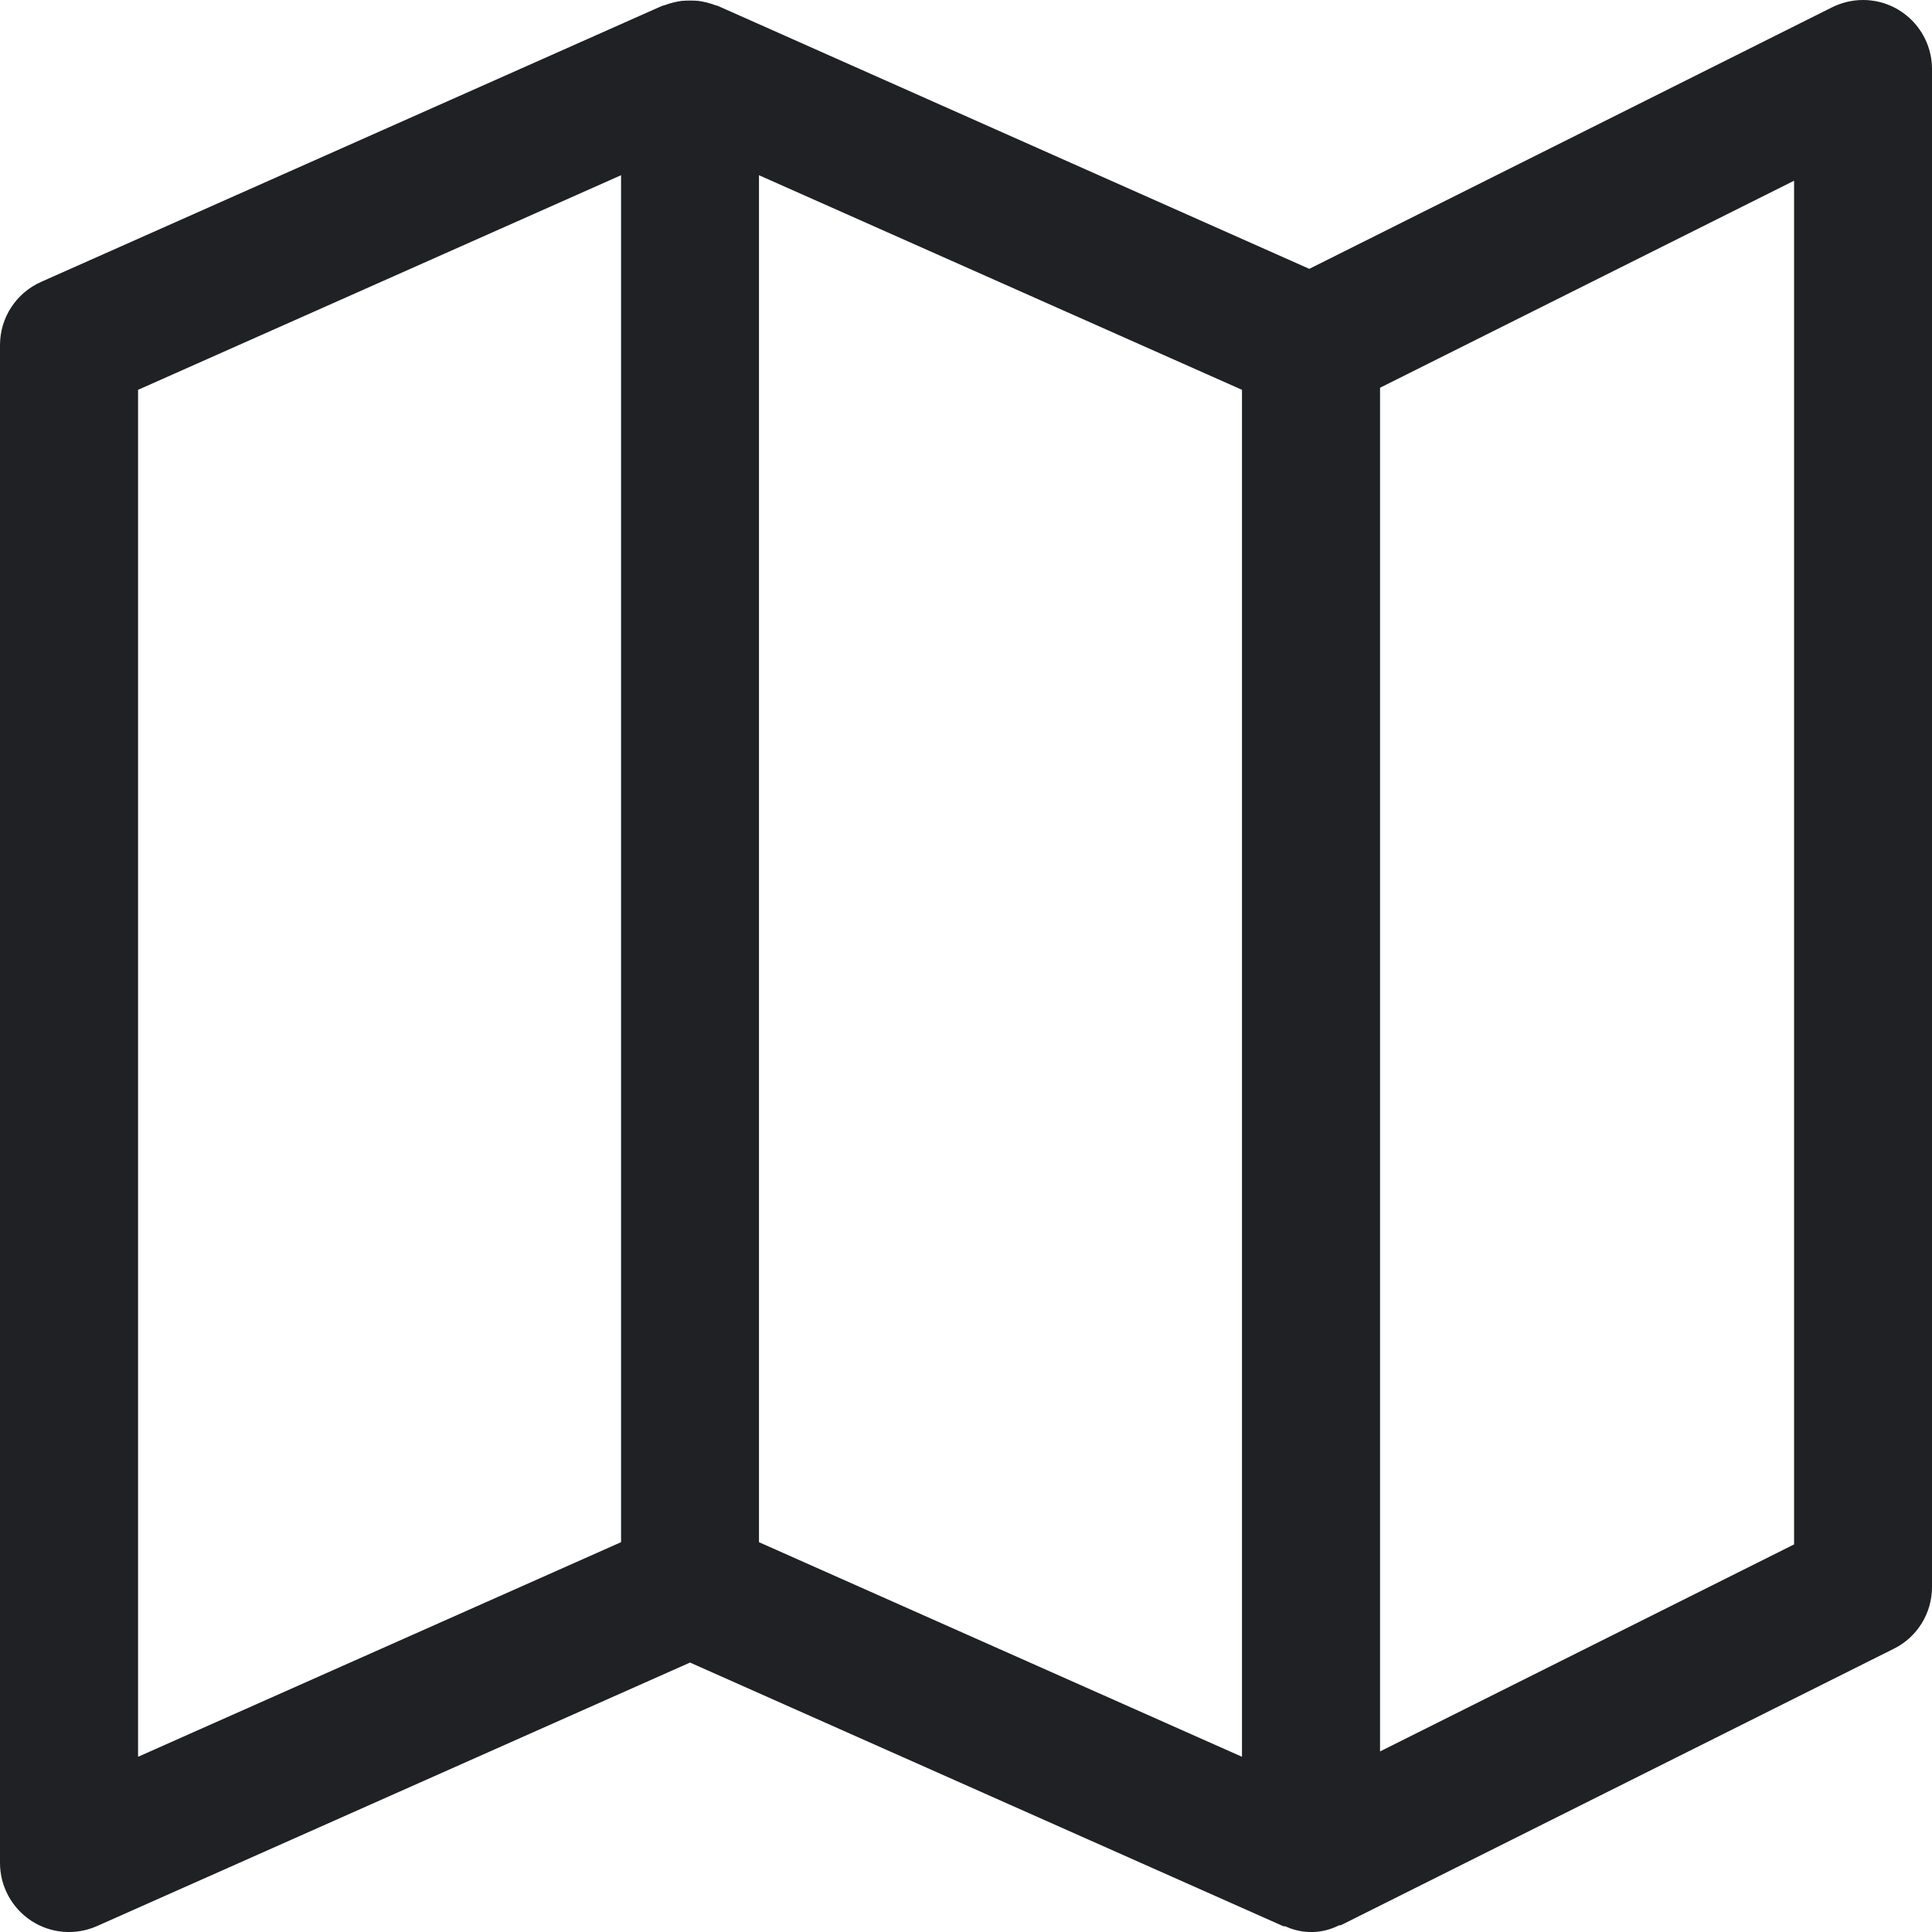 <svg width="13" height="13" viewBox="0 0 13 13" fill="none" xmlns="http://www.w3.org/2000/svg">
<path d="M12.536 3.30692e-08C12.464 -2.71713e-05 12.393 0.017 12.328 0.049L8.81 1.809L4.831 0.04C4.825 0.037 4.817 0.037 4.81 0.034C4.793 0.027 4.774 0.022 4.756 0.017C4.737 0.012 4.718 0.009 4.7 0.006C4.662 0.003 4.624 0.003 4.586 0.006C4.567 0.009 4.549 0.012 4.53 0.017C4.511 0.022 4.493 0.027 4.475 0.034C4.468 0.037 4.461 0.037 4.454 0.04L0.276 1.897C0.108 1.972 -2.71992e-05 2.138 5.13428e-09 2.322V12.536C8.16181e-05 12.693 0.08 12.839 0.211 12.925C0.343 13.011 0.509 13.024 0.653 12.96L4.643 11.187L8.633 12.96C8.64 12.963 8.647 12.96 8.654 12.964C8.767 13.015 8.896 13.012 9.006 12.957C9.013 12.953 9.022 12.957 9.029 12.951L12.743 11.094C12.901 11.016 13 10.855 13 10.679V0.465C13 0.208 12.792 0 12.536 3.30692e-08ZM4.179 10.377L0.929 11.821V2.623L4.179 1.179V10.377ZM8.357 11.821L5.107 10.377V1.179L8.357 2.623V11.821ZM12.072 10.392L9.286 11.785V2.609L12.072 1.216V10.392Z" fill="#202124"/>
</svg>
